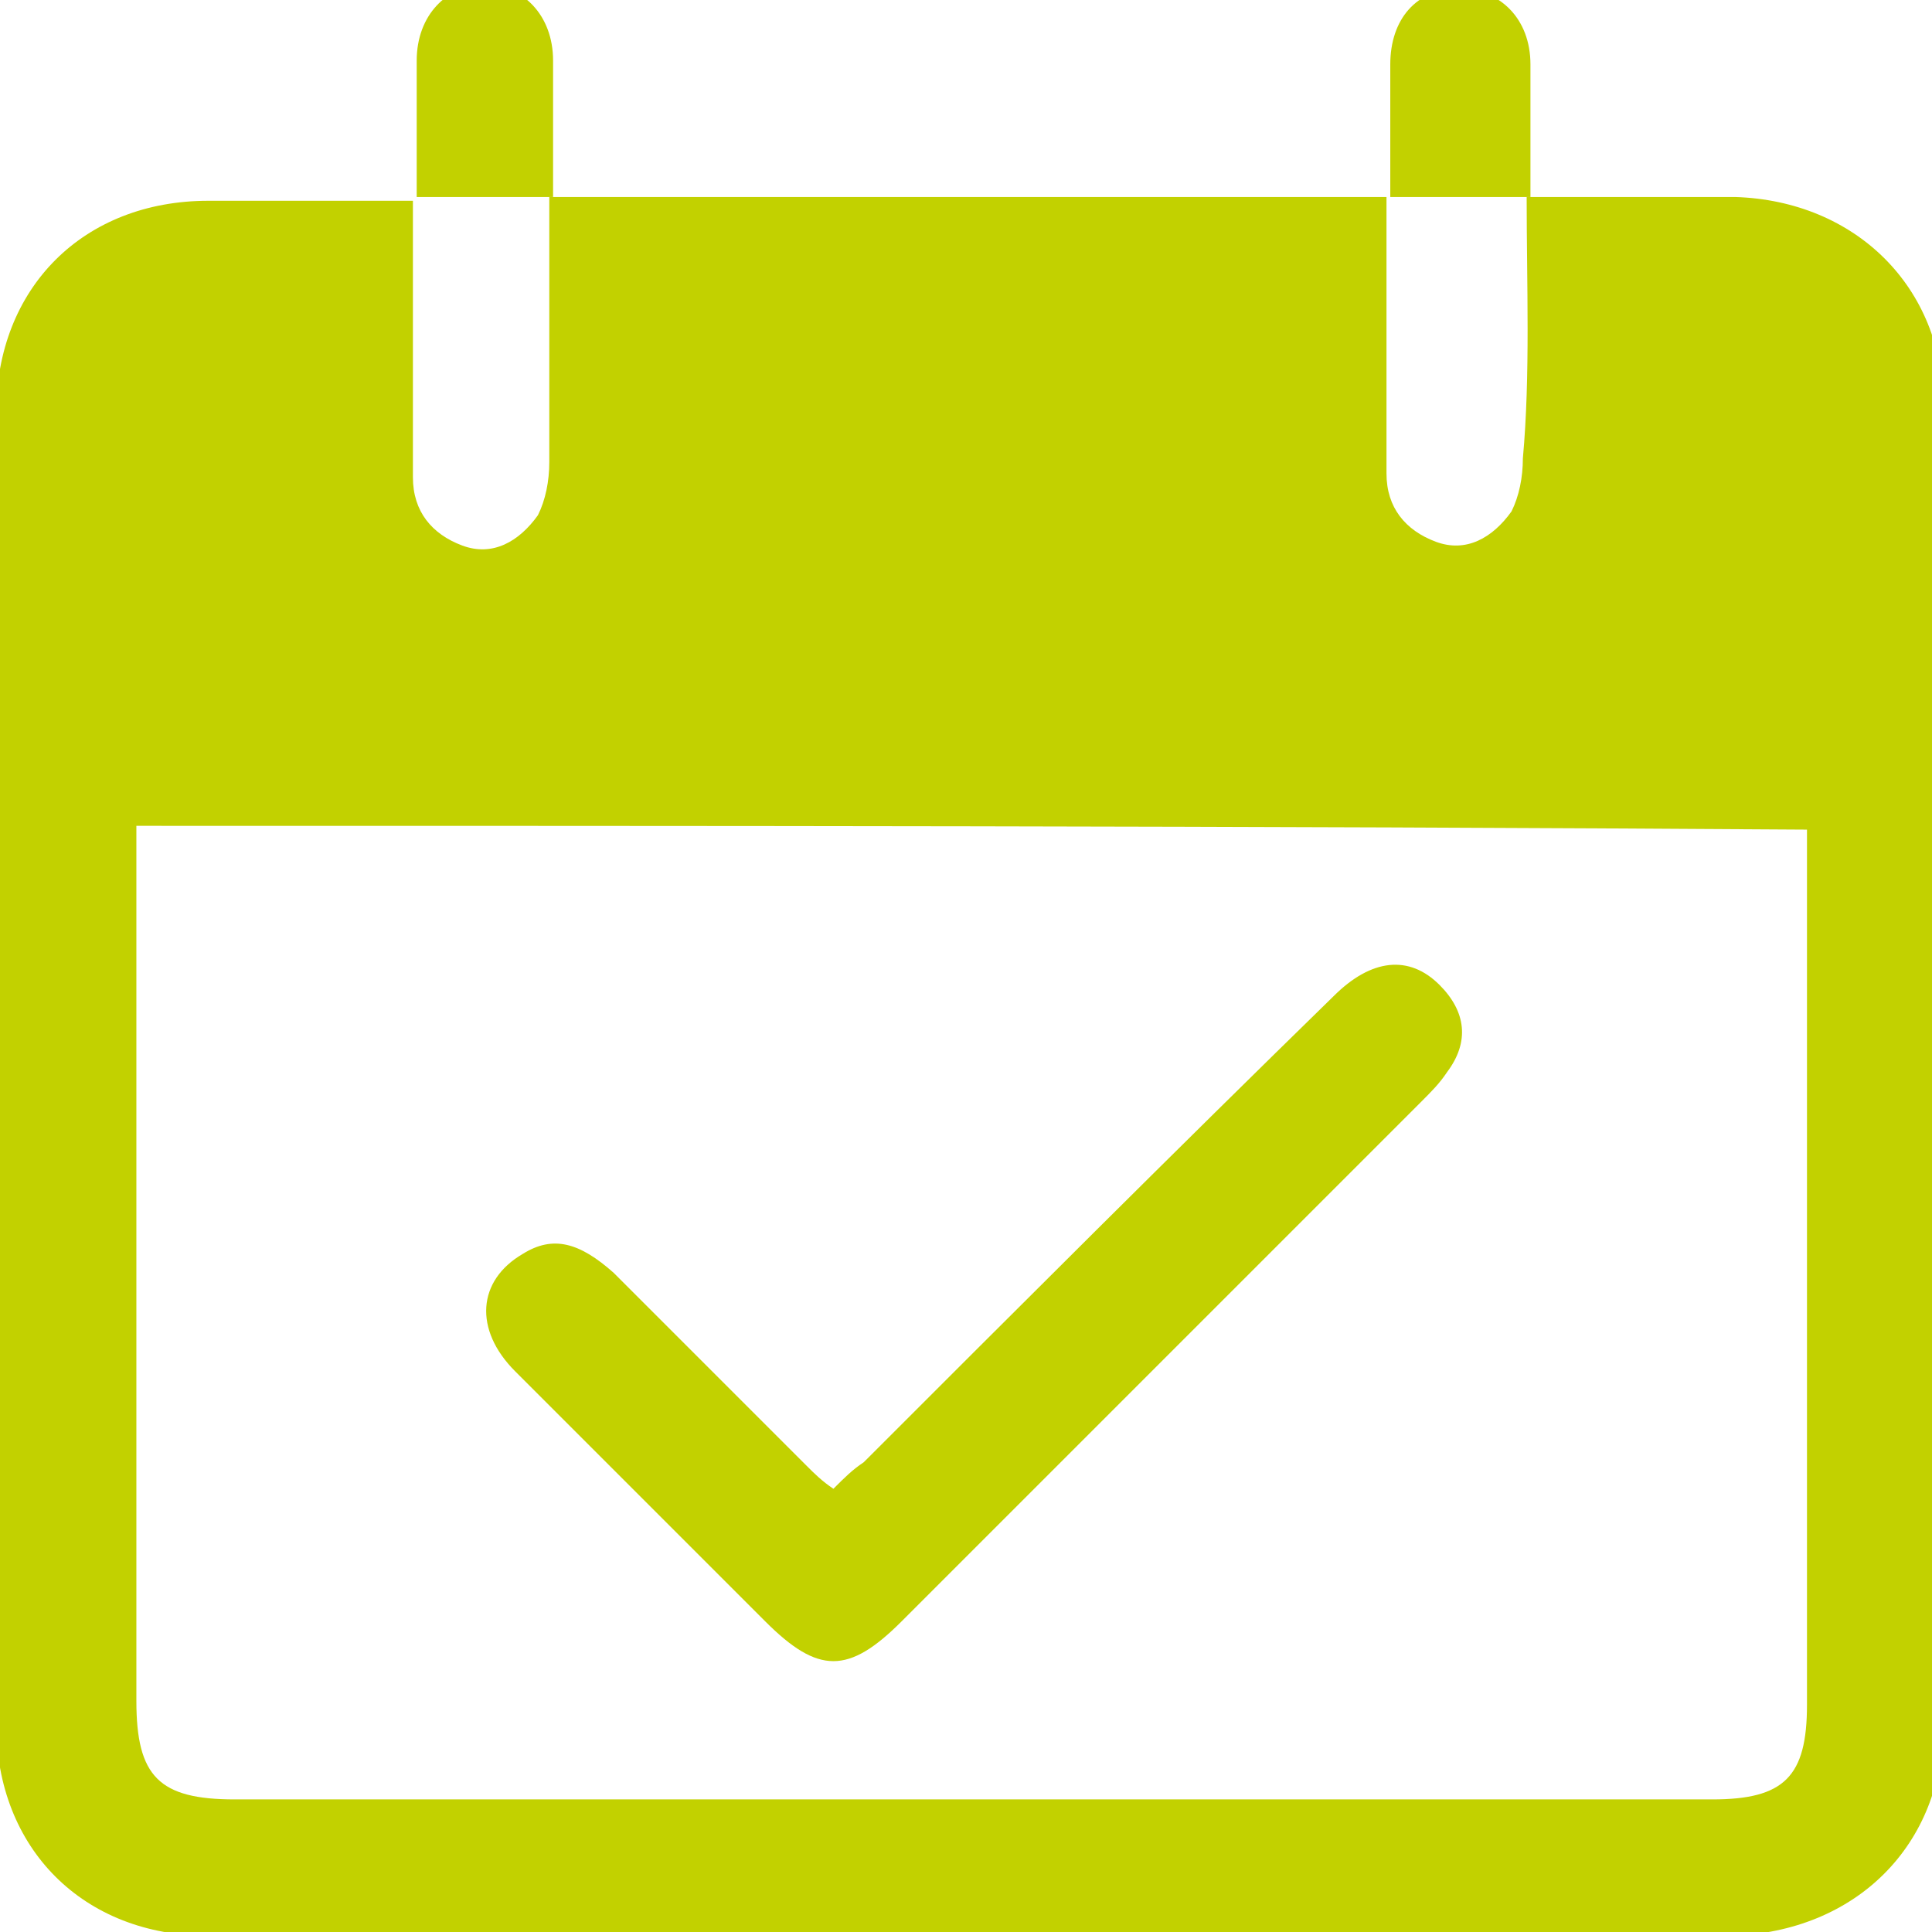 <?xml version="1.0" encoding="utf-8"?>
<!-- Generator: Adobe Illustrator 24.0.0, SVG Export Plug-In . SVG Version: 6.00 Build 0)  -->
<svg version="1.1" id="Capa_1" xmlns="http://www.w3.org/2000/svg" xmlns:xlink="http://www.w3.org/1999/xlink" x="0px" y="0px"
	 viewBox="0 0 51 51" style="enable-background:new 0 0 51 51;" xml:space="preserve">
<style type="text/css">
	.st0{fill:#C2D100;}
</style>
<g>
	<g>
		<path class="st0" d="M40.3,5.2c1.8,0,3.7,0,5.5,0c3.2,0.1,5.5,2.4,5.5,5.5c0,11.6,0,23.2,0,34.8c0,3.2-2.3,5.5-5.6,5.6
			c-13.4,0-26.8,0-40.2,0c-3.3,0-5.6-2.3-5.6-5.6c0-11.5,0-23.1,0-34.6c0-3.3,2.3-5.6,5.6-5.6c1.8,0,3.6,0,5.4,0l0,0
			c0,0.7,0,1.4,0,2.1c0,1.7,0,3.5,0,5.2c0,0.9,0.5,1.5,1.3,1.8c0.8,0.3,1.5-0.1,2-0.8c0.2-0.4,0.3-0.9,0.3-1.4c0-2.3,0-4.6,0-7l0,0
			c7.4,0,14.7,0,22.1,0l0,0c0,0.7,0,1.4,0,2.1c0,1.7,0,3.5,0,5.2c0,0.9,0.5,1.5,1.3,1.8c0.8,0.3,1.5-0.1,2-0.8
			c0.2-0.4,0.3-0.9,0.3-1.4C40.4,9.9,40.3,7.5,40.3,5.2L40.3,5.2z M3.6,21.8c0,0.4,0,0.7,0,1c0,7.4,0,14.7,0,22.1
			c0,2,0.6,2.6,2.6,2.6c13,0,26,0,39,0c1.9,0,2.5-0.6,2.5-2.5c0-7.4,0-14.8,0-22.2c0-0.3,0-0.6,0-0.9C33,21.8,18.4,21.8,3.6,21.8z"
			/>
		<path class="st0" d="M11,5.2c0-1.2,0-2.4,0-3.6c0-1.2,0.8-2,1.8-2c1,0,1.8,0.8,1.8,2c0,1.2,0,2.4,0,3.6l0,0
			C13.4,5.2,12.2,5.2,11,5.2L11,5.2z"/>
		<path class="st0" d="M36.7,5.2c0-1.2,0-2.3,0-3.5c0-1.2,0.7-2,1.8-2c1.1,0,1.9,0.8,1.9,2c0,1.2,0,2.3,0,3.5l0,0
			C39.1,5.2,37.9,5.2,36.7,5.2L36.7,5.2z"/>
		<path class="st0" d="M22,39.3c0.3-0.3,0.5-0.5,0.8-0.7c4.1-4.1,8.2-8.2,12.4-12.3c1-1,2-1.1,2.8-0.3c0.7,0.7,0.8,1.5,0.2,2.3
			c-0.2,0.3-0.4,0.5-0.7,0.8c-4.6,4.6-9.1,9.1-13.7,13.7c-1.4,1.4-2.2,1.4-3.6,0c-2.2-2.2-4.4-4.4-6.6-6.6c-1.1-1.1-1-2.4,0.2-3.1
			c0.8-0.5,1.5-0.3,2.4,0.5c1.7,1.7,3.4,3.4,5.1,5.1C21.5,38.9,21.7,39.1,22,39.3z"/>
	</g>
</g>
</svg>
